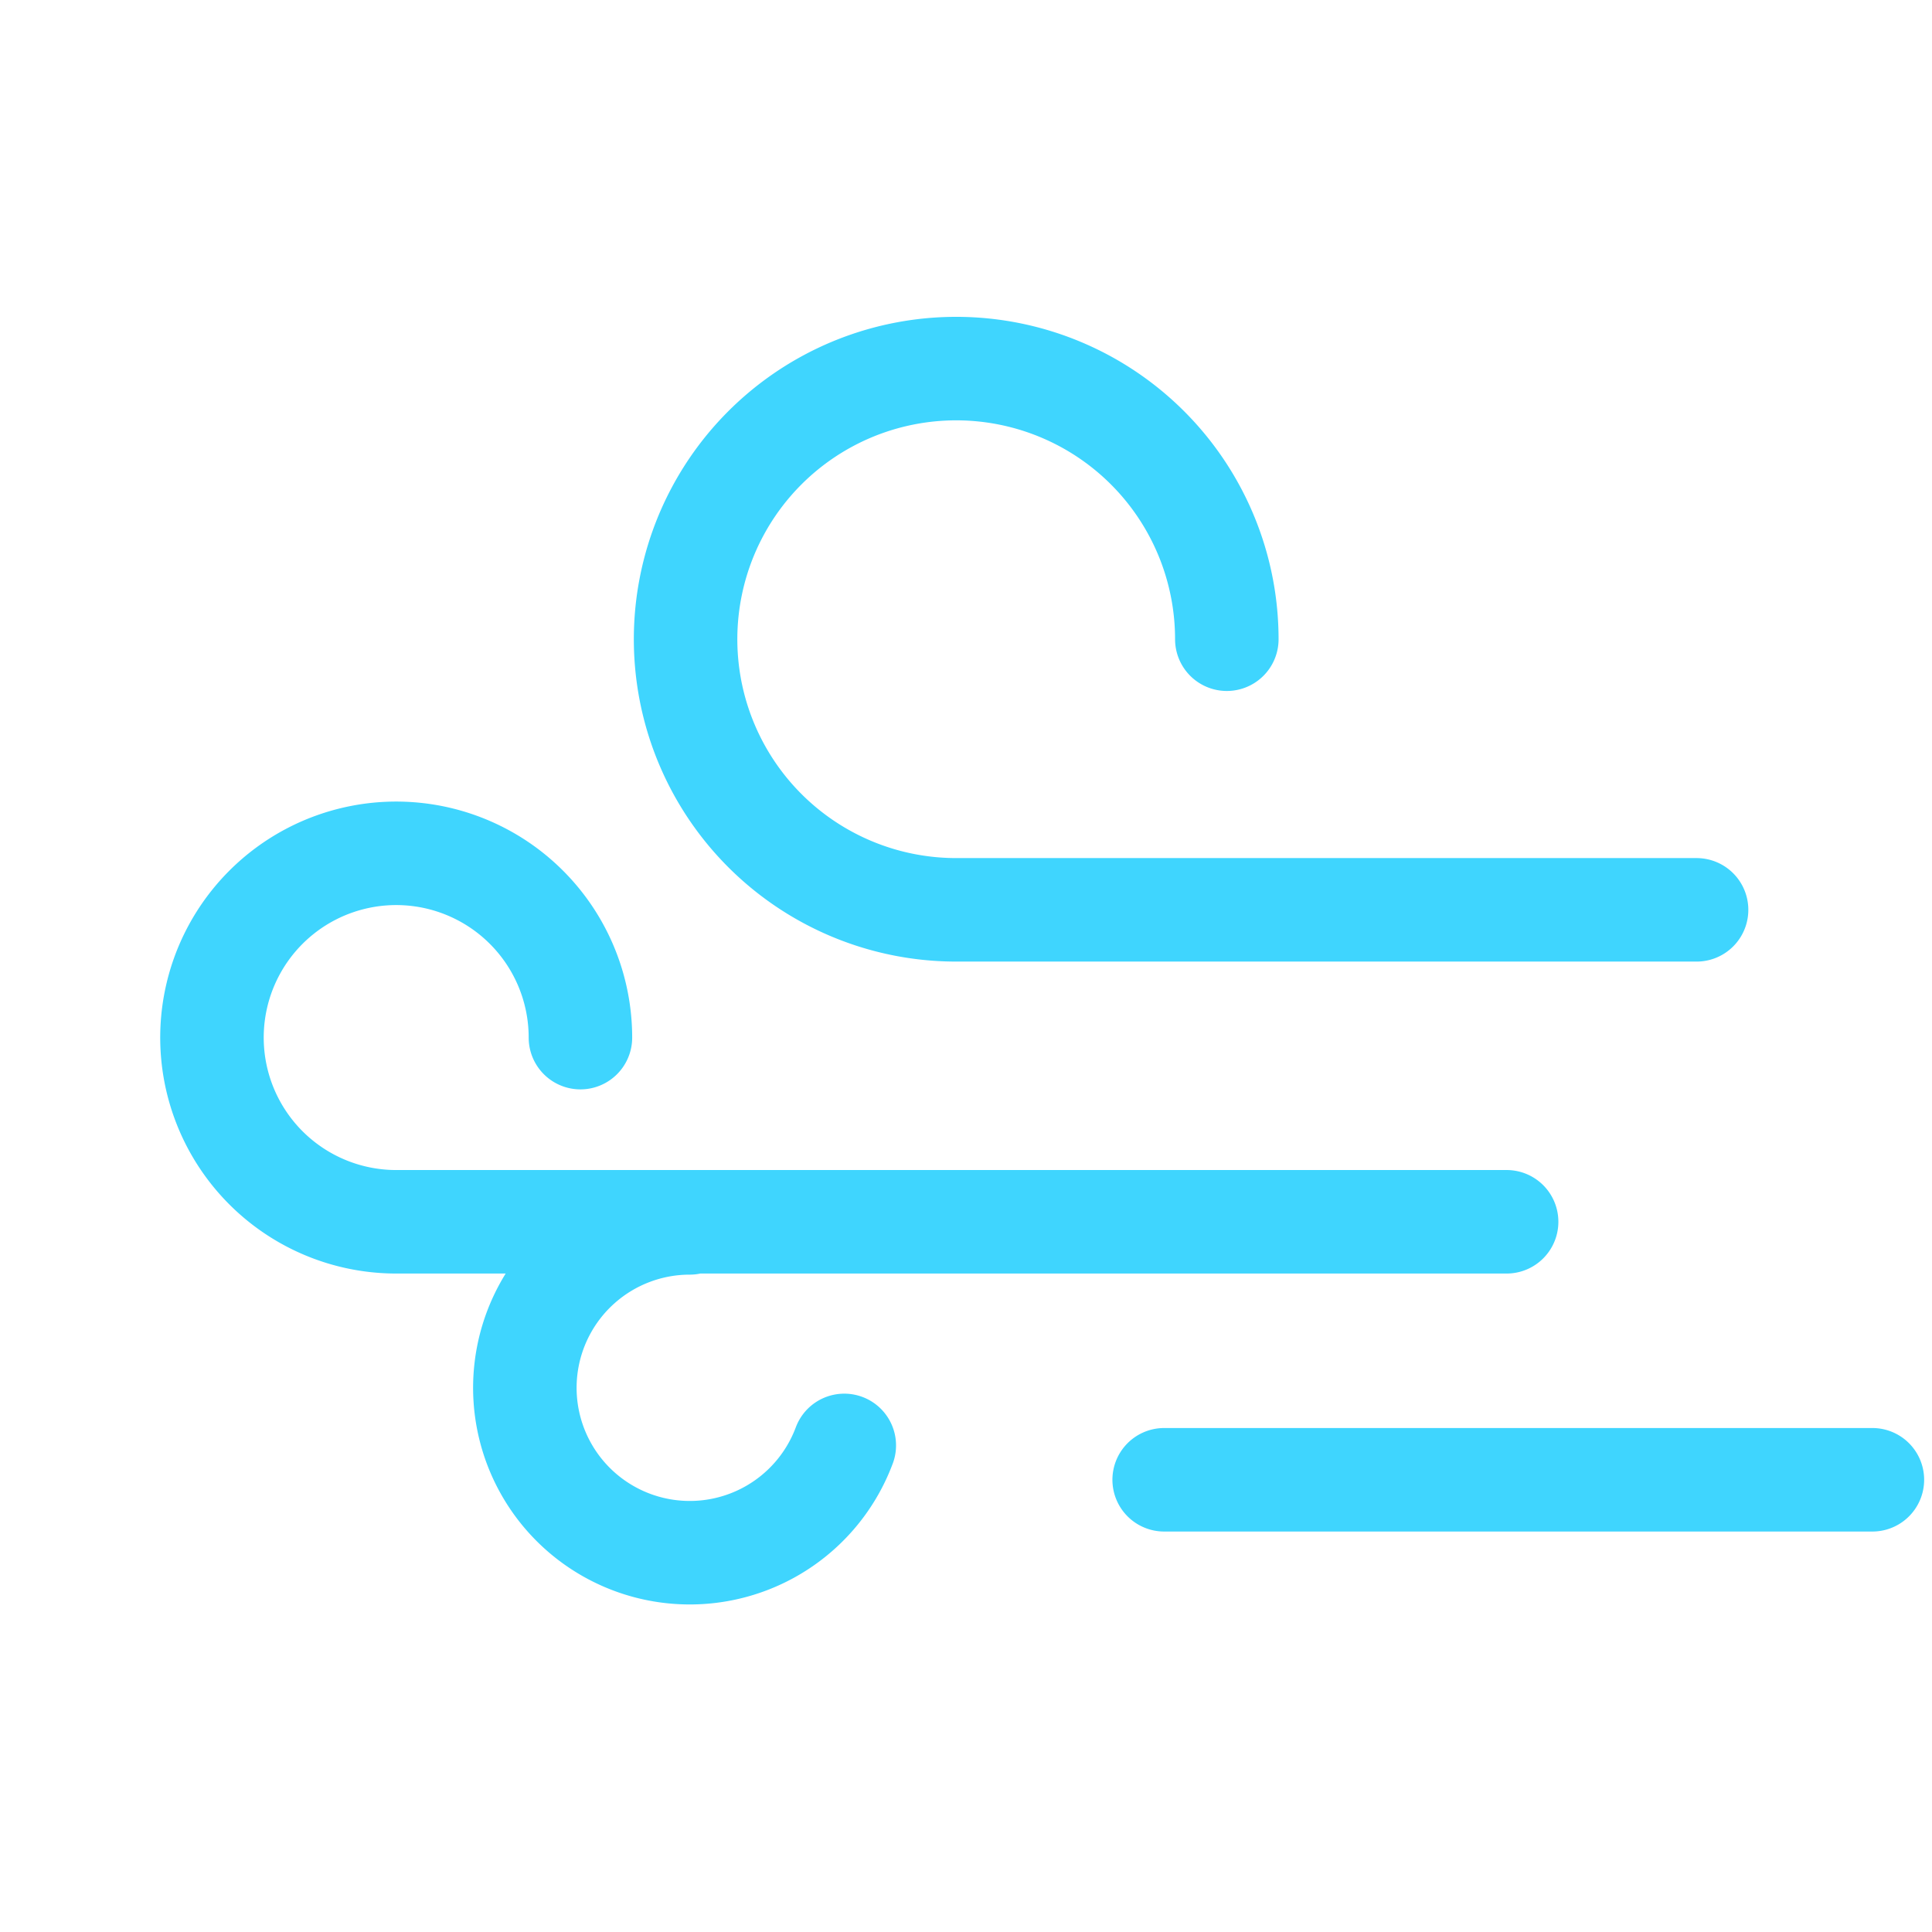 <svg width="28" height="28" fill="none" xmlns="http://www.w3.org/2000/svg"><path d="M17.78 9.264a3.922 3.922 0 1 0-3.921 3.922h10.729M8.412 15.038a2.67 2.67 0 1 0-2.67 2.669h16.093M9.996 17.723a2.39 2.39 0 1 0 2.24 3.225M16.872 21.446h10.264" stroke="#3FD5FE" stroke-width="1.5" stroke-linecap="round"/></svg>